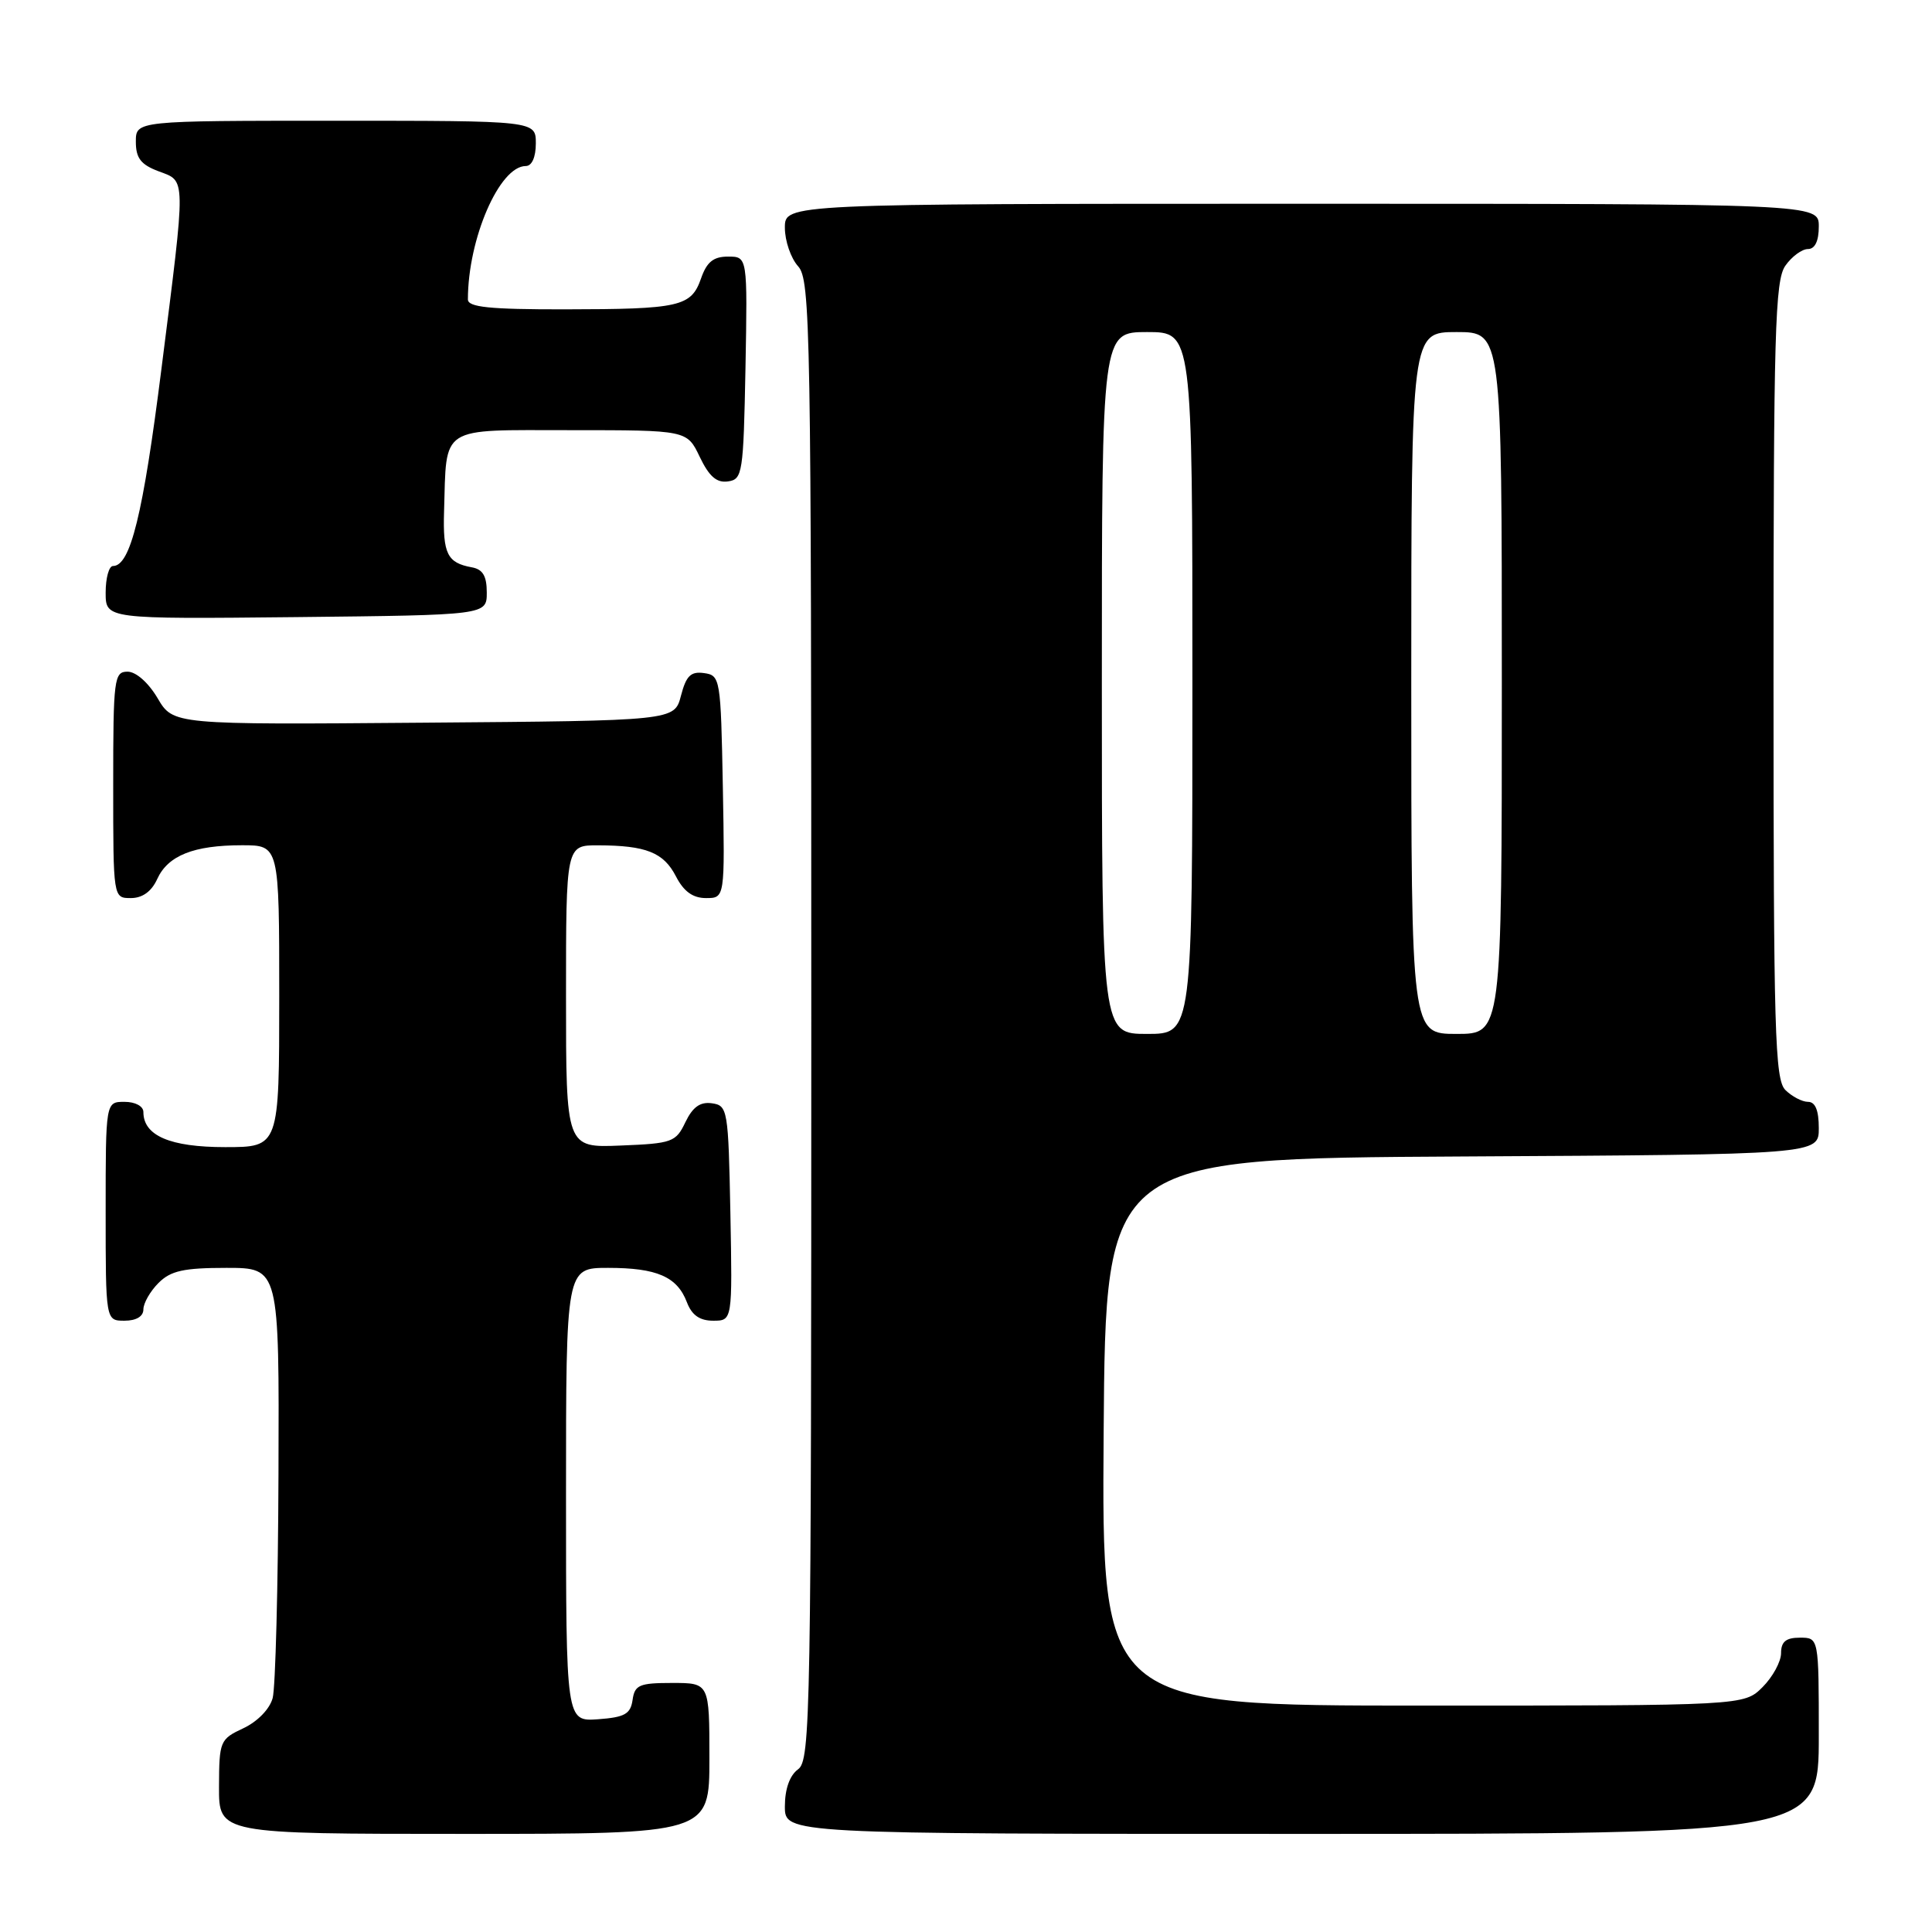 <?xml version="1.0" encoding="UTF-8" standalone="no"?>
<!DOCTYPE svg PUBLIC "-//W3C//DTD SVG 1.1//EN" "http://www.w3.org/Graphics/SVG/1.1/DTD/svg11.dtd" >
<svg xmlns="http://www.w3.org/2000/svg" xmlns:xlink="http://www.w3.org/1999/xlink" version="1.1" viewBox="0 0 256 256">
 <g >
 <path fill="currentColor"
d=" M 94.00 233.00 C 94.00 223.00 94.00 223.00 89.07 223.00 C 84.72 223.00 84.10 223.26 83.82 225.25 C 83.55 227.12 82.78 227.55 79.25 227.81 C 75.00 228.11 75.00 228.11 75.00 198.06 C 75.00 168.00 75.00 168.00 80.57 168.00 C 87.05 168.00 89.73 169.17 91.02 172.56 C 91.67 174.27 92.72 175.00 94.50 175.00 C 97.05 175.00 97.05 175.00 96.78 160.75 C 96.51 146.99 96.42 146.49 94.33 146.19 C 92.78 145.97 91.79 146.68 90.82 148.69 C 89.56 151.34 89.07 151.52 82.24 151.79 C 75.00 152.09 75.00 152.09 75.00 132.04 C 75.00 112.00 75.00 112.00 79.25 112.01 C 85.62 112.03 87.93 112.95 89.57 116.13 C 90.60 118.13 91.81 119.00 93.55 119.00 C 96.05 119.00 96.05 119.00 95.78 104.25 C 95.51 89.90 95.44 89.49 93.30 89.19 C 91.53 88.94 90.92 89.54 90.23 92.19 C 89.37 95.50 89.37 95.50 56.16 95.76 C 22.95 96.03 22.95 96.03 20.88 92.51 C 19.66 90.45 18.02 89.00 16.90 89.00 C 15.12 89.00 15.00 89.93 15.00 104.00 C 15.00 119.00 15.00 119.00 17.34 119.00 C 18.87 119.00 20.08 118.13 20.83 116.48 C 22.25 113.36 25.66 112.00 32.07 112.00 C 37.00 112.00 37.00 112.00 37.00 132.00 C 37.00 152.00 37.00 152.00 29.83 152.00 C 22.53 152.00 19.00 150.48 19.00 147.35 C 19.00 146.58 17.93 146.00 16.50 146.00 C 14.00 146.00 14.00 146.00 14.00 160.50 C 14.00 175.00 14.00 175.00 16.50 175.00 C 18.06 175.00 19.00 174.43 19.00 173.50 C 19.00 172.68 19.90 171.10 21.00 170.00 C 22.62 168.38 24.33 168.00 30.00 168.00 C 37.00 168.00 37.00 168.00 36.90 195.25 C 36.85 210.24 36.50 223.62 36.13 225.00 C 35.74 226.46 34.12 228.12 32.25 229.00 C 29.15 230.45 29.04 230.70 29.02 236.75 C 29.00 243.00 29.00 243.00 61.50 243.00 C 94.00 243.00 94.00 243.00 94.00 233.00 Z  M 241.00 230.00 C 241.00 217.00 241.00 217.00 238.50 217.00 C 236.65 217.00 236.00 217.53 236.00 219.05 C 236.00 220.17 234.90 222.20 233.55 223.55 C 231.09 226.00 231.09 226.00 188.53 226.00 C 145.98 226.00 145.98 226.00 146.24 189.75 C 146.50 153.50 146.50 153.50 193.75 153.24 C 241.00 152.98 241.00 152.98 241.00 149.49 C 241.00 147.13 240.54 146.00 239.57 146.00 C 238.79 146.00 237.44 145.29 236.57 144.43 C 235.18 143.04 235.00 136.73 235.00 90.15 C 235.00 44.07 235.20 37.17 236.56 35.22 C 237.41 34.00 238.76 33.00 239.56 33.00 C 240.49 33.00 241.00 31.95 241.00 30.00 C 241.00 27.00 241.00 27.00 172.50 27.00 C 104.00 27.00 104.00 27.00 104.00 30.17 C 104.00 31.92 104.79 34.21 105.75 35.28 C 107.39 37.09 107.50 43.28 107.50 135.19 C 107.50 227.34 107.40 233.24 105.75 234.44 C 104.64 235.25 104.00 237.05 104.00 239.36 C 104.00 243.00 104.00 243.00 172.50 243.00 C 241.00 243.00 241.00 243.00 241.00 230.00 Z  M 64.50 78.51 C 64.50 76.31 63.97 75.43 62.50 75.17 C 59.27 74.58 58.67 73.38 58.84 67.79 C 59.19 56.27 58.07 57.00 75.60 57.00 C 91.03 57.00 91.03 57.00 92.72 60.54 C 93.96 63.13 94.96 64.01 96.46 63.79 C 98.39 63.52 98.51 62.74 98.78 48.75 C 99.05 34.00 99.05 34.00 96.47 34.00 C 94.53 34.00 93.65 34.71 92.89 36.90 C 91.58 40.64 90.10 40.97 74.75 40.99 C 64.87 41.00 62.00 40.70 62.00 39.68 C 62.00 31.64 66.18 22.00 69.67 22.00 C 70.48 22.00 71.00 20.82 71.00 19.00 C 71.00 16.00 71.00 16.00 44.50 16.00 C 18.00 16.00 18.00 16.00 18.00 18.78 C 18.00 20.95 18.66 21.81 21.00 22.69 C 24.68 24.08 24.67 22.98 21.39 48.89 C 18.95 68.23 17.28 75.00 14.97 75.00 C 14.44 75.00 14.00 76.58 14.00 78.52 C 14.00 82.03 14.00 82.03 39.25 81.77 C 64.50 81.50 64.50 81.50 64.50 78.51 Z  M 146.00 90.50 C 146.00 44.00 146.00 44.00 152.00 44.00 C 158.00 44.00 158.00 44.00 158.00 90.50 C 158.00 137.00 158.00 137.00 152.00 137.00 C 146.00 137.00 146.00 137.00 146.00 90.50 Z  M 187.00 90.50 C 187.00 44.00 187.00 44.00 193.00 44.00 C 199.00 44.00 199.00 44.00 199.00 90.50 C 199.00 137.00 199.00 137.00 193.00 137.00 C 187.00 137.00 187.00 137.00 187.00 90.50 Z "/>
</g>
</svg>